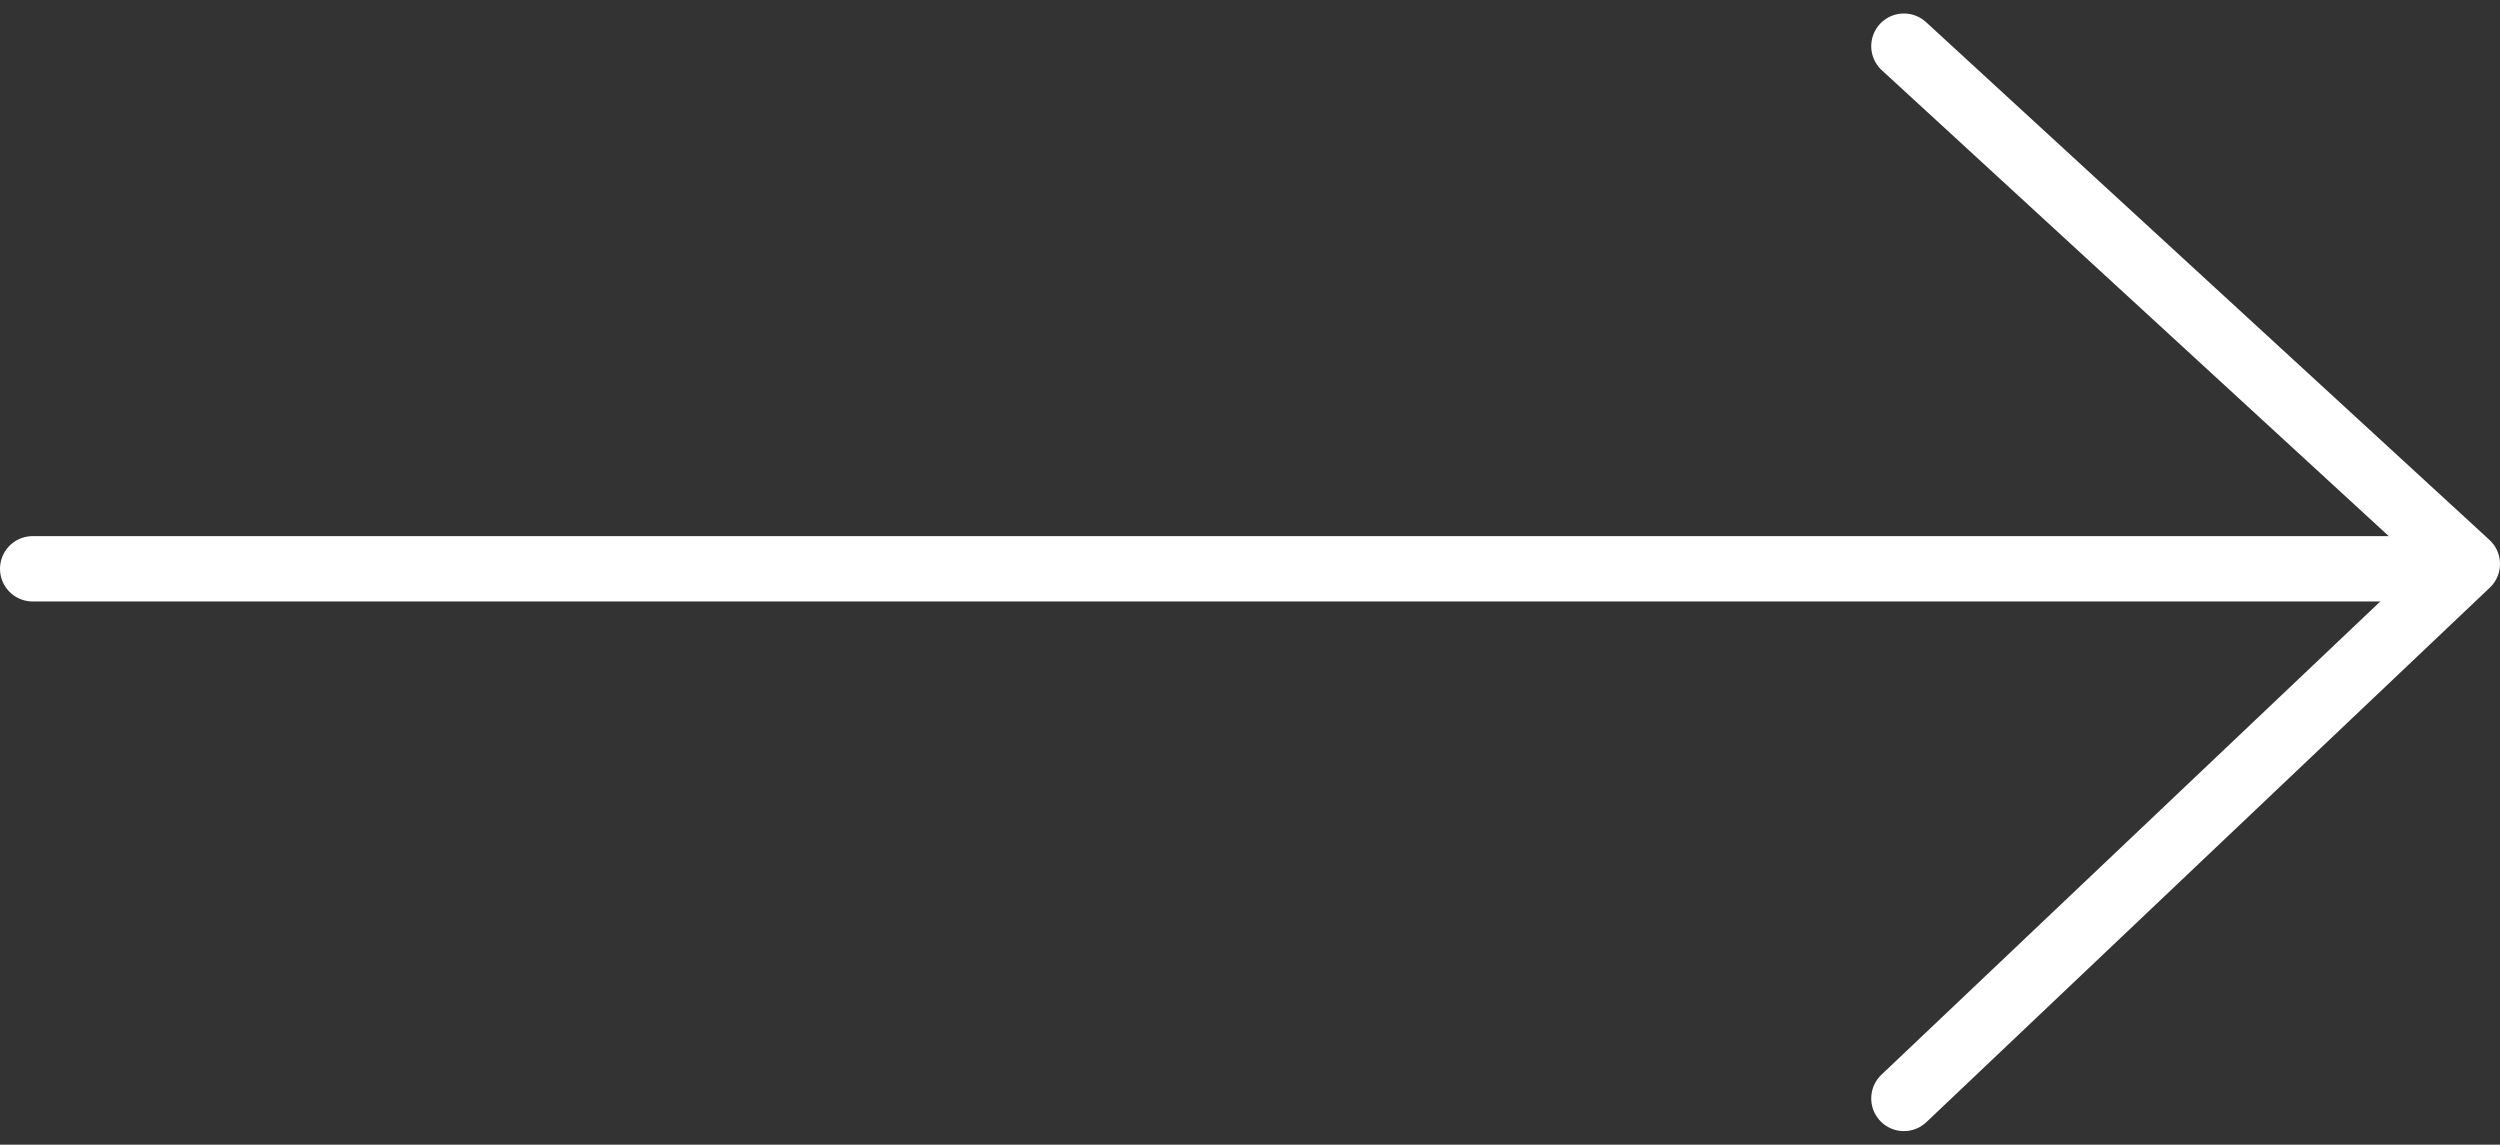 <svg xmlns="http://www.w3.org/2000/svg" width="53.565" height="24.525" viewBox="0 0 53.565 24.525">
    <rect x="0" y="0" width="53.565" height="24.525" fill="#333333" stroke="none"/>
    <defs>
        <style>.a,.b{fill:none;stroke:#fff;stroke-linecap:round;stroke-width:1.4px;}.b{stroke-linejoin:round;}</style>
    </defs>
    <g transform="translate(0.7 0.989)"><line class="a" x2="51.963" transform="translate(0 11.198)"/>
        <path class="b" d="M624.055,2039l12.072,11.094-12.072,11.452" transform="translate(-583.962 -2039)"/>
    </g>
</svg>